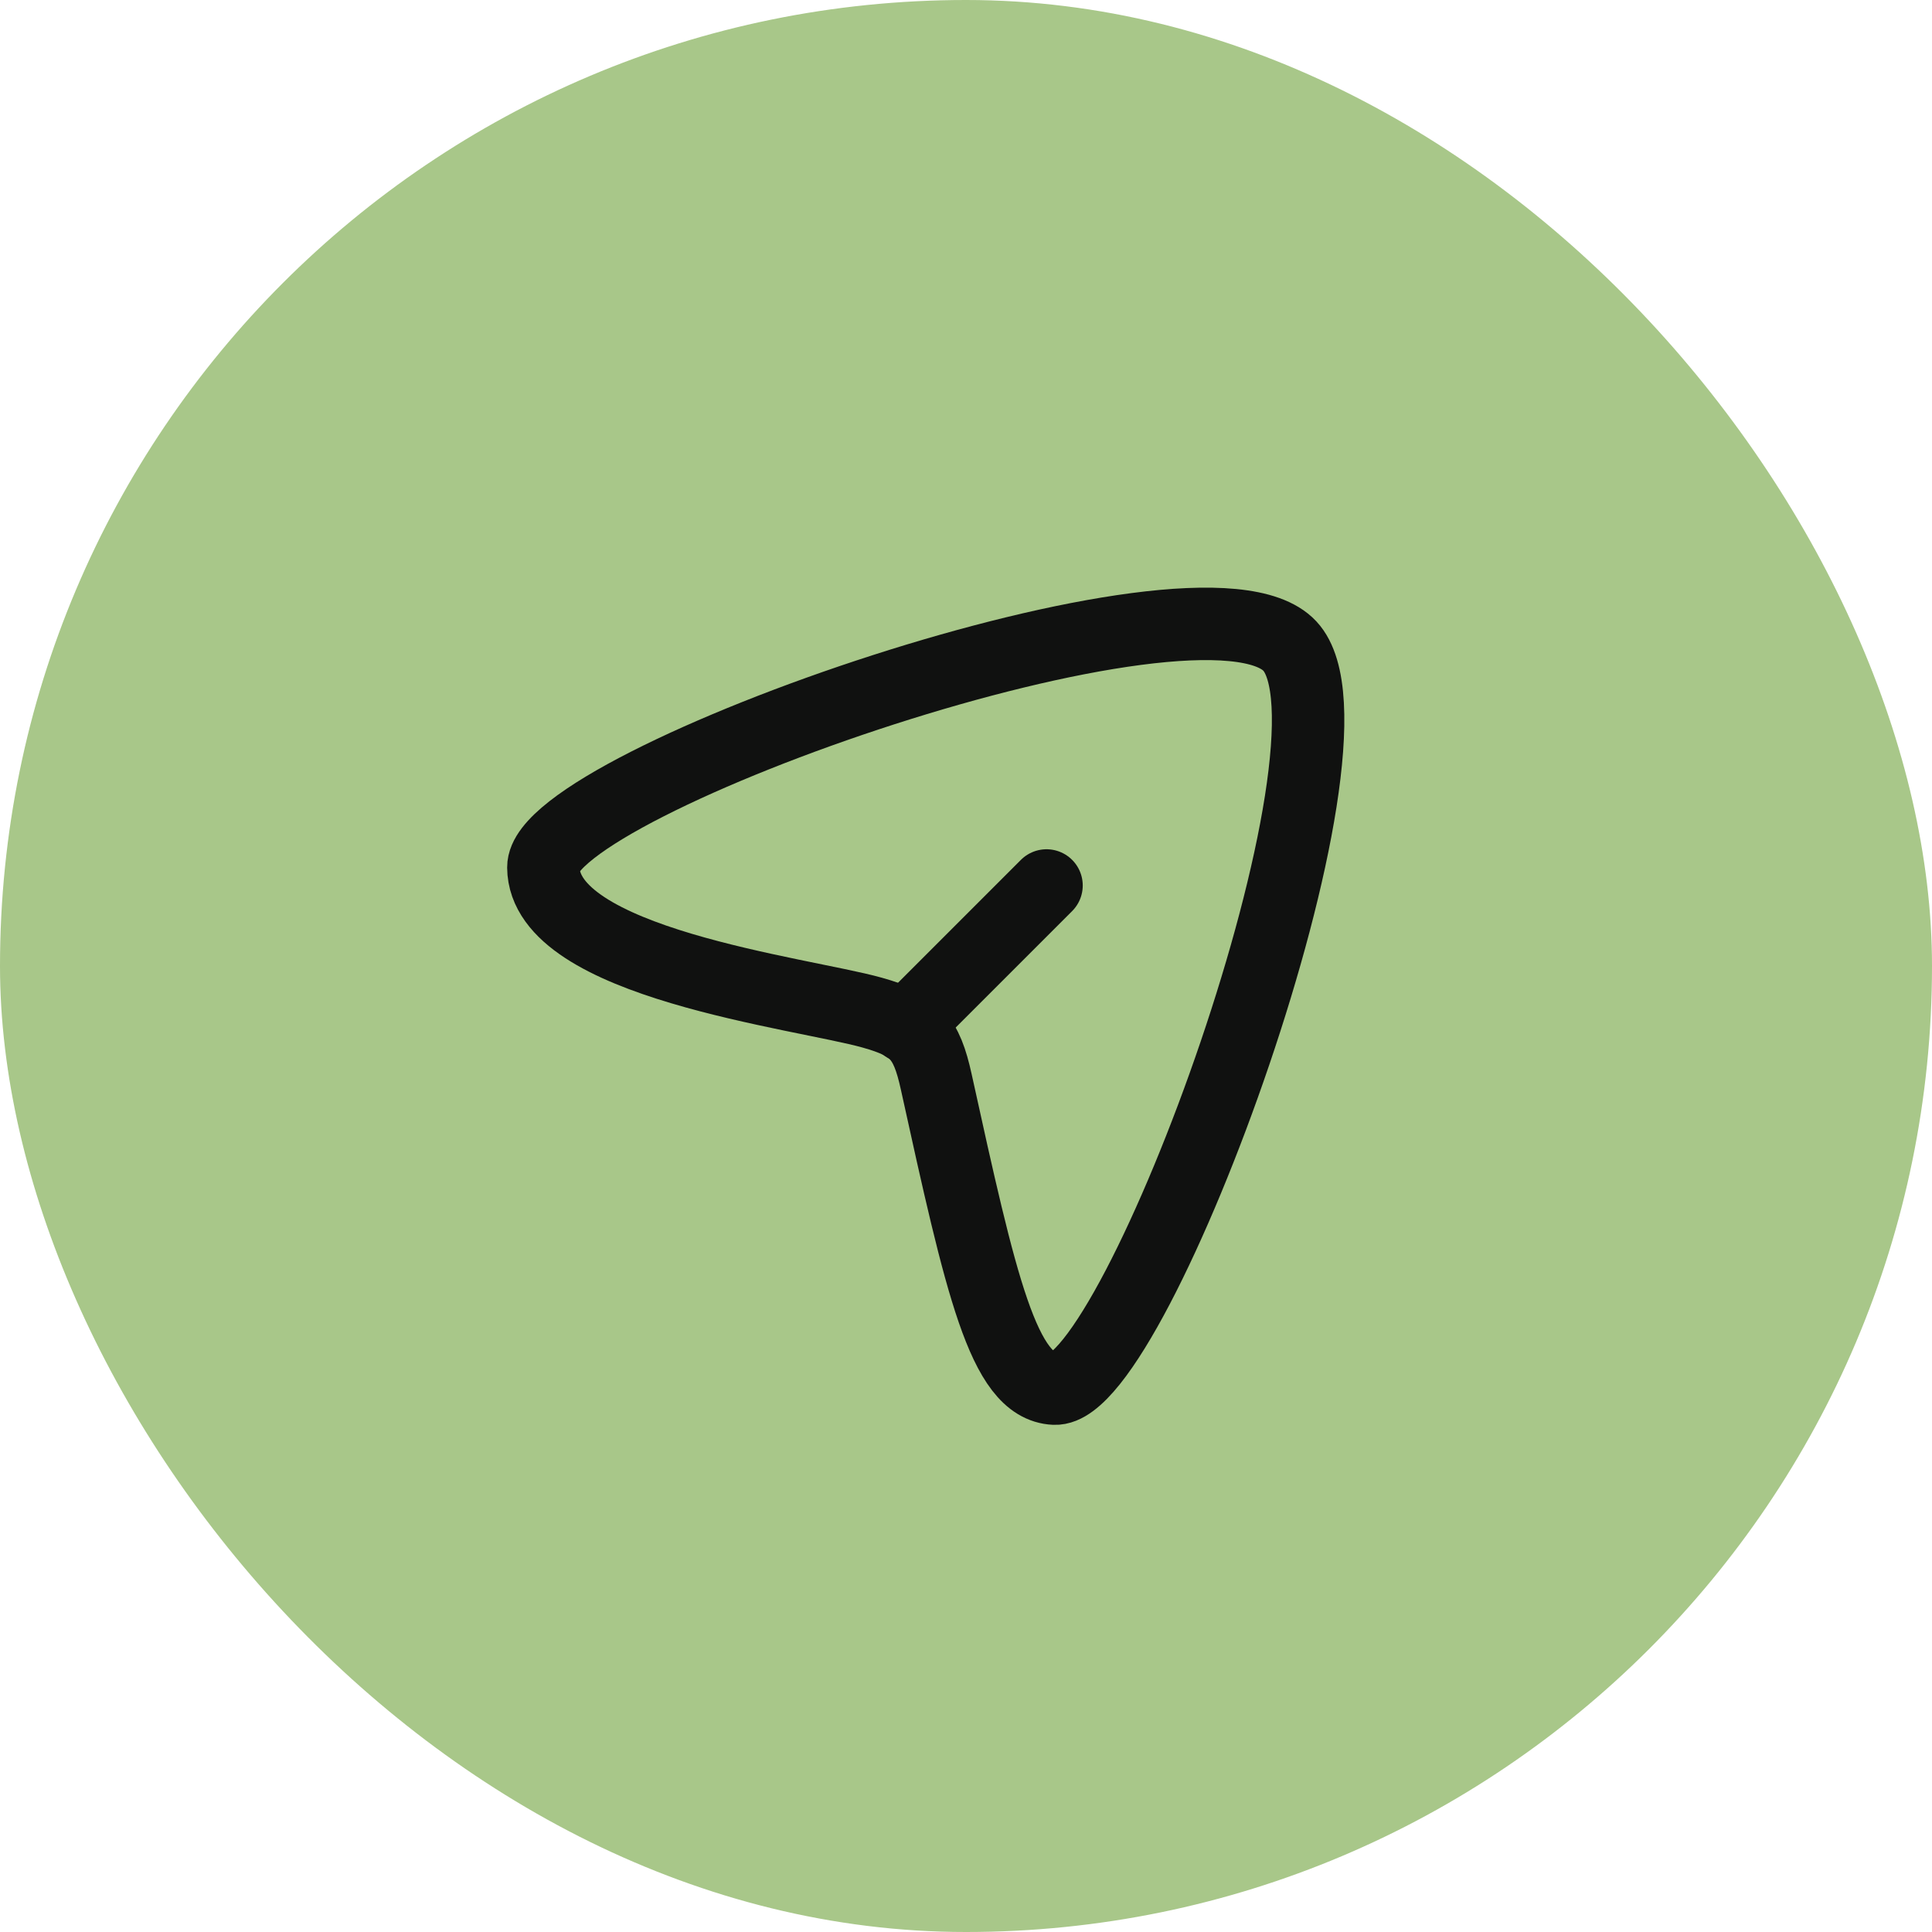 <svg width="40" height="40" viewBox="0 0 40 40" fill="none" xmlns="http://www.w3.org/2000/svg">
<rect width="40" height="40" rx="20" fill="#A8C789"/>
<path d="M26.706 13.377C24.891 11.423 11.239 16.211 11.25 17.959C11.263 19.942 16.582 20.552 18.056 20.965C18.943 21.214 19.18 21.469 19.384 22.398C20.31 26.609 20.775 28.703 21.834 28.75C23.523 28.824 28.478 15.285 26.706 13.377Z" stroke="#101110" stroke-width="1.5"/>
<path d="M18.75 21.25L21.667 18.333" stroke="#101110" stroke-width="1.5" stroke-linecap="round" stroke-linejoin="round"/>
</svg>
